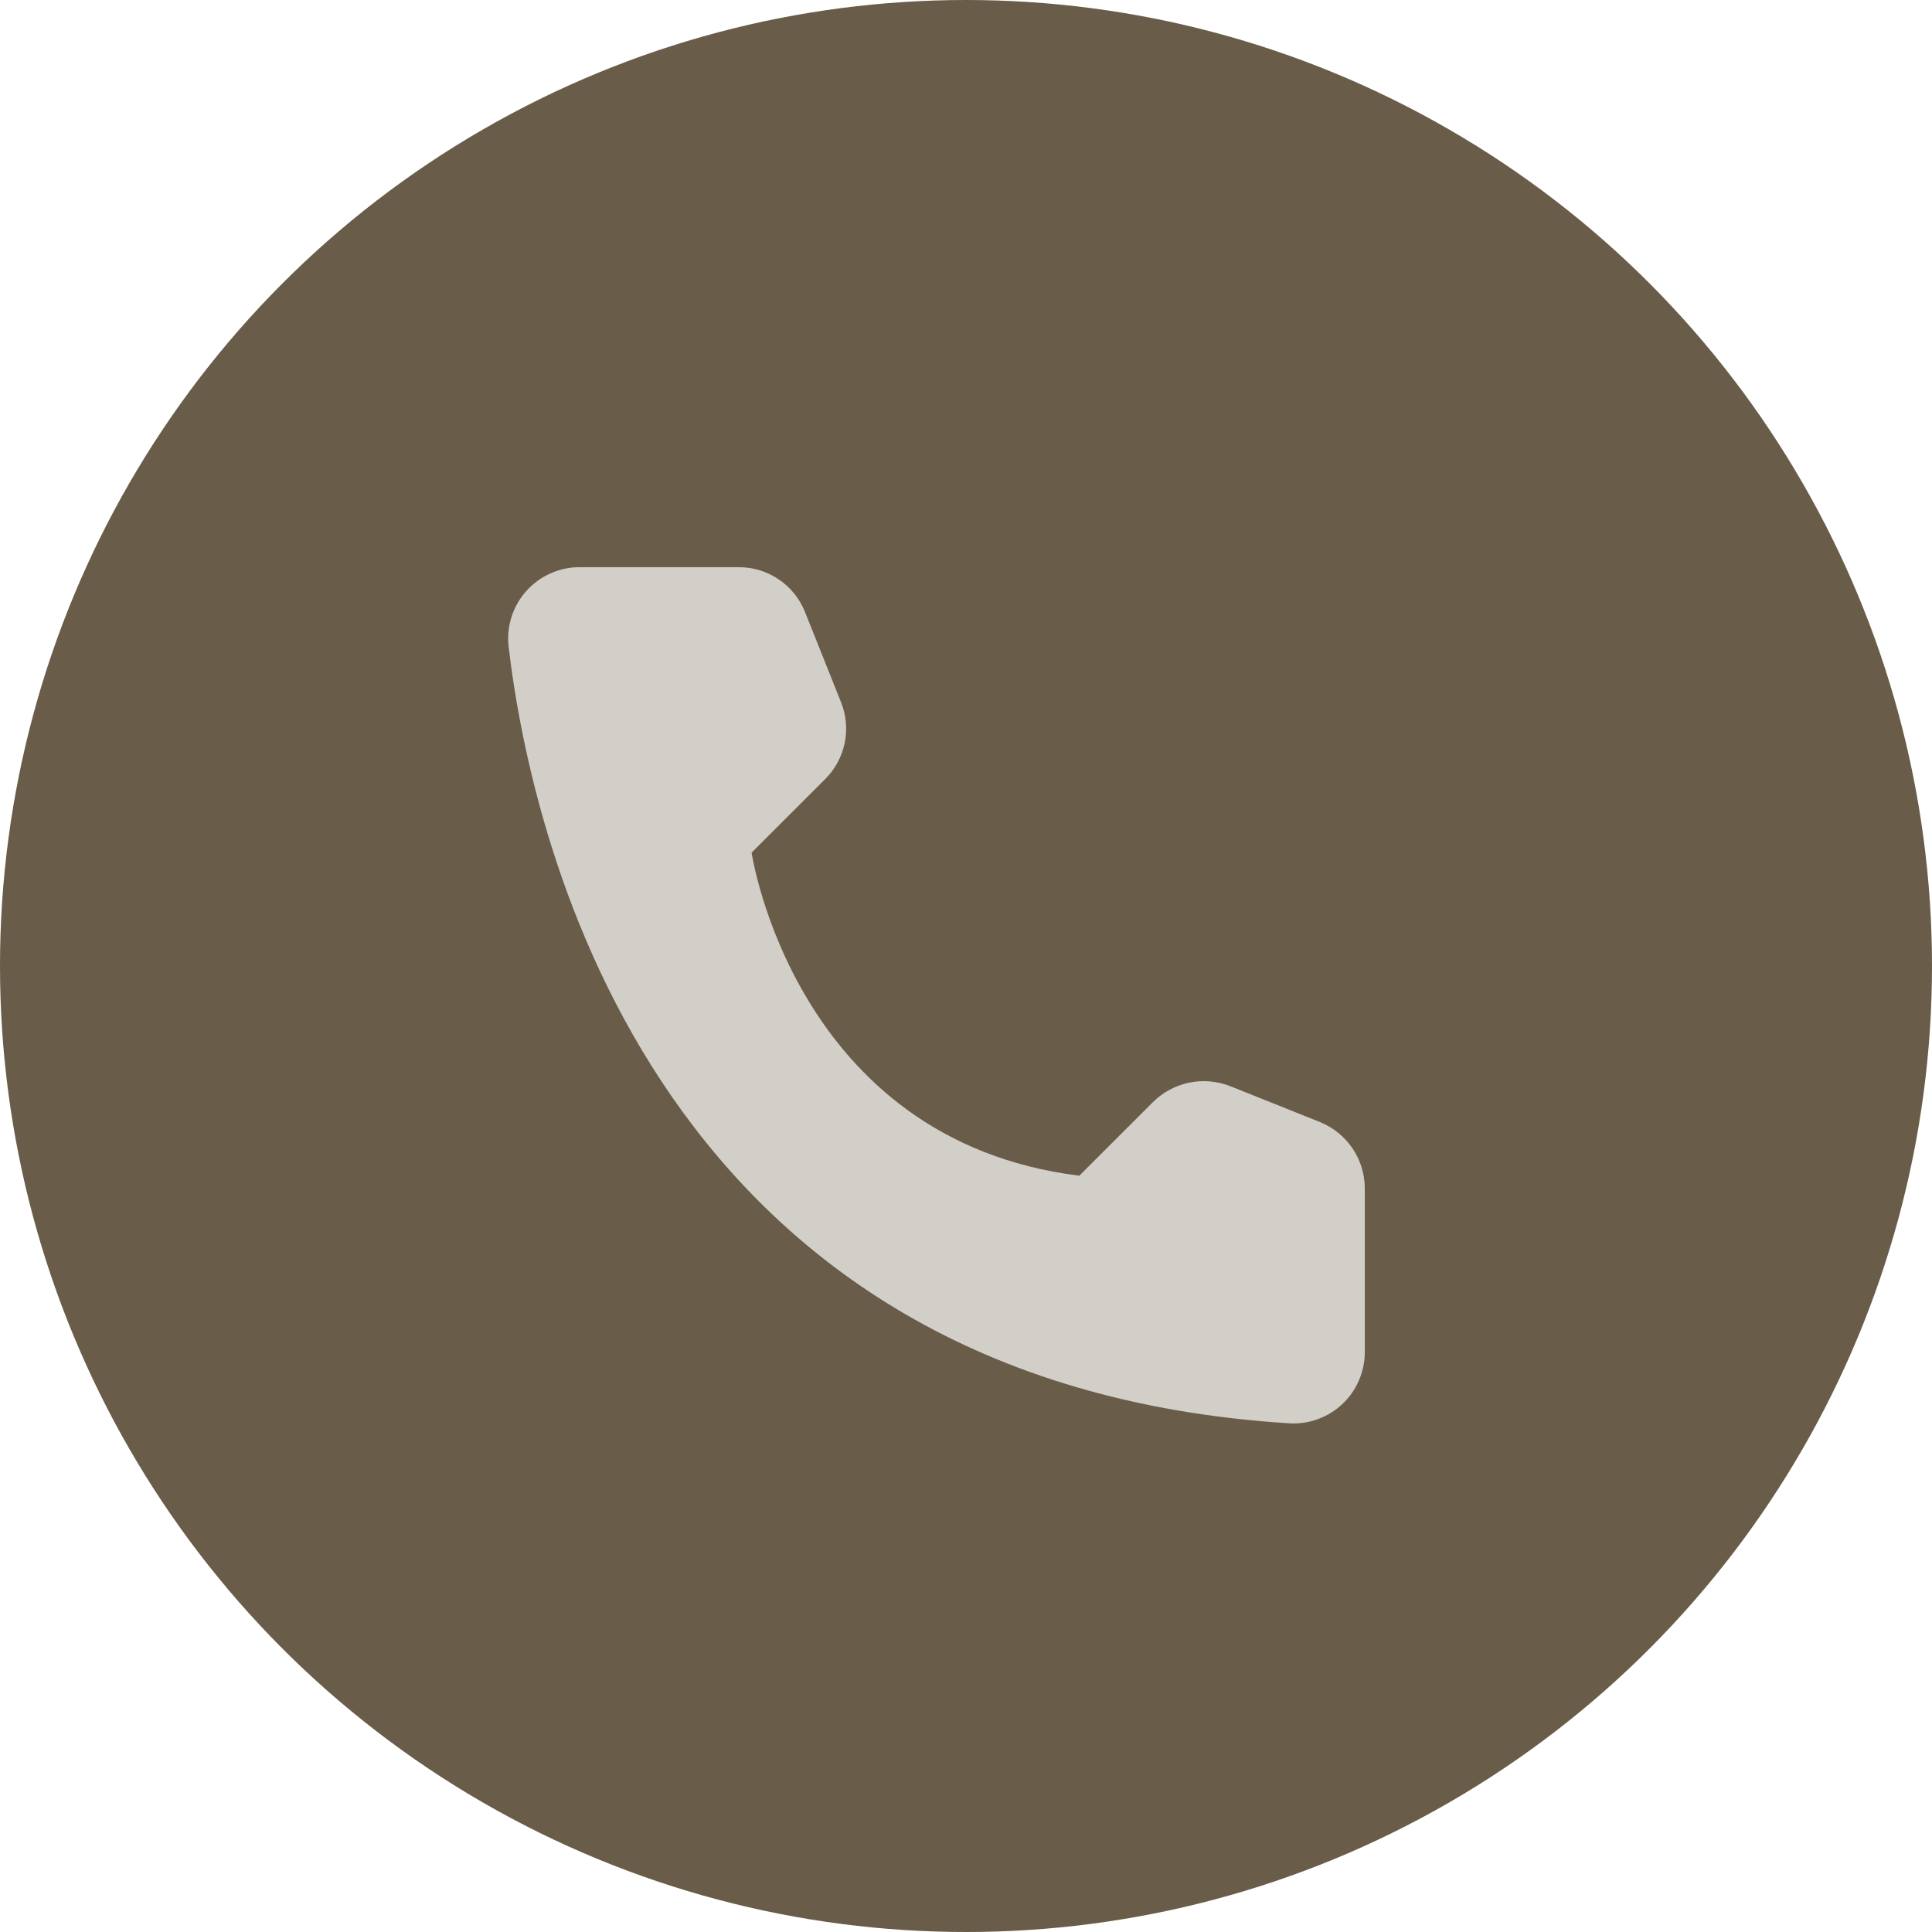 <svg width="33" height="33" viewBox="0 0 33 33" fill="none" xmlns="http://www.w3.org/2000/svg">
<circle cx="16.5" cy="16.5" r="16.5" fill="#695C49"/>
<path d="M18.435 20.082L19.695 18.823C19.865 18.655 20.08 18.54 20.313 18.492C20.547 18.444 20.79 18.465 21.012 18.552L22.547 19.166C22.771 19.257 22.964 19.412 23.1 19.612C23.236 19.812 23.31 20.049 23.312 20.291V23.103C23.311 23.268 23.276 23.431 23.21 23.581C23.145 23.733 23.049 23.869 22.929 23.982C22.809 24.095 22.668 24.182 22.513 24.239C22.359 24.296 22.194 24.321 22.03 24.312C11.269 23.643 9.098 14.531 8.687 11.043C8.668 10.872 8.686 10.698 8.738 10.534C8.791 10.37 8.878 10.219 8.993 10.091C9.109 9.963 9.25 9.861 9.407 9.792C9.565 9.722 9.735 9.686 9.908 9.688H12.625C12.867 9.688 13.104 9.761 13.304 9.898C13.505 10.034 13.66 10.227 13.75 10.453L14.363 11.988C14.453 12.209 14.476 12.452 14.429 12.686C14.382 12.92 14.267 13.135 14.098 13.304L12.838 14.564C12.838 14.564 13.564 19.475 18.435 20.082Z" fill="#D2CEC8"/>
</svg>
